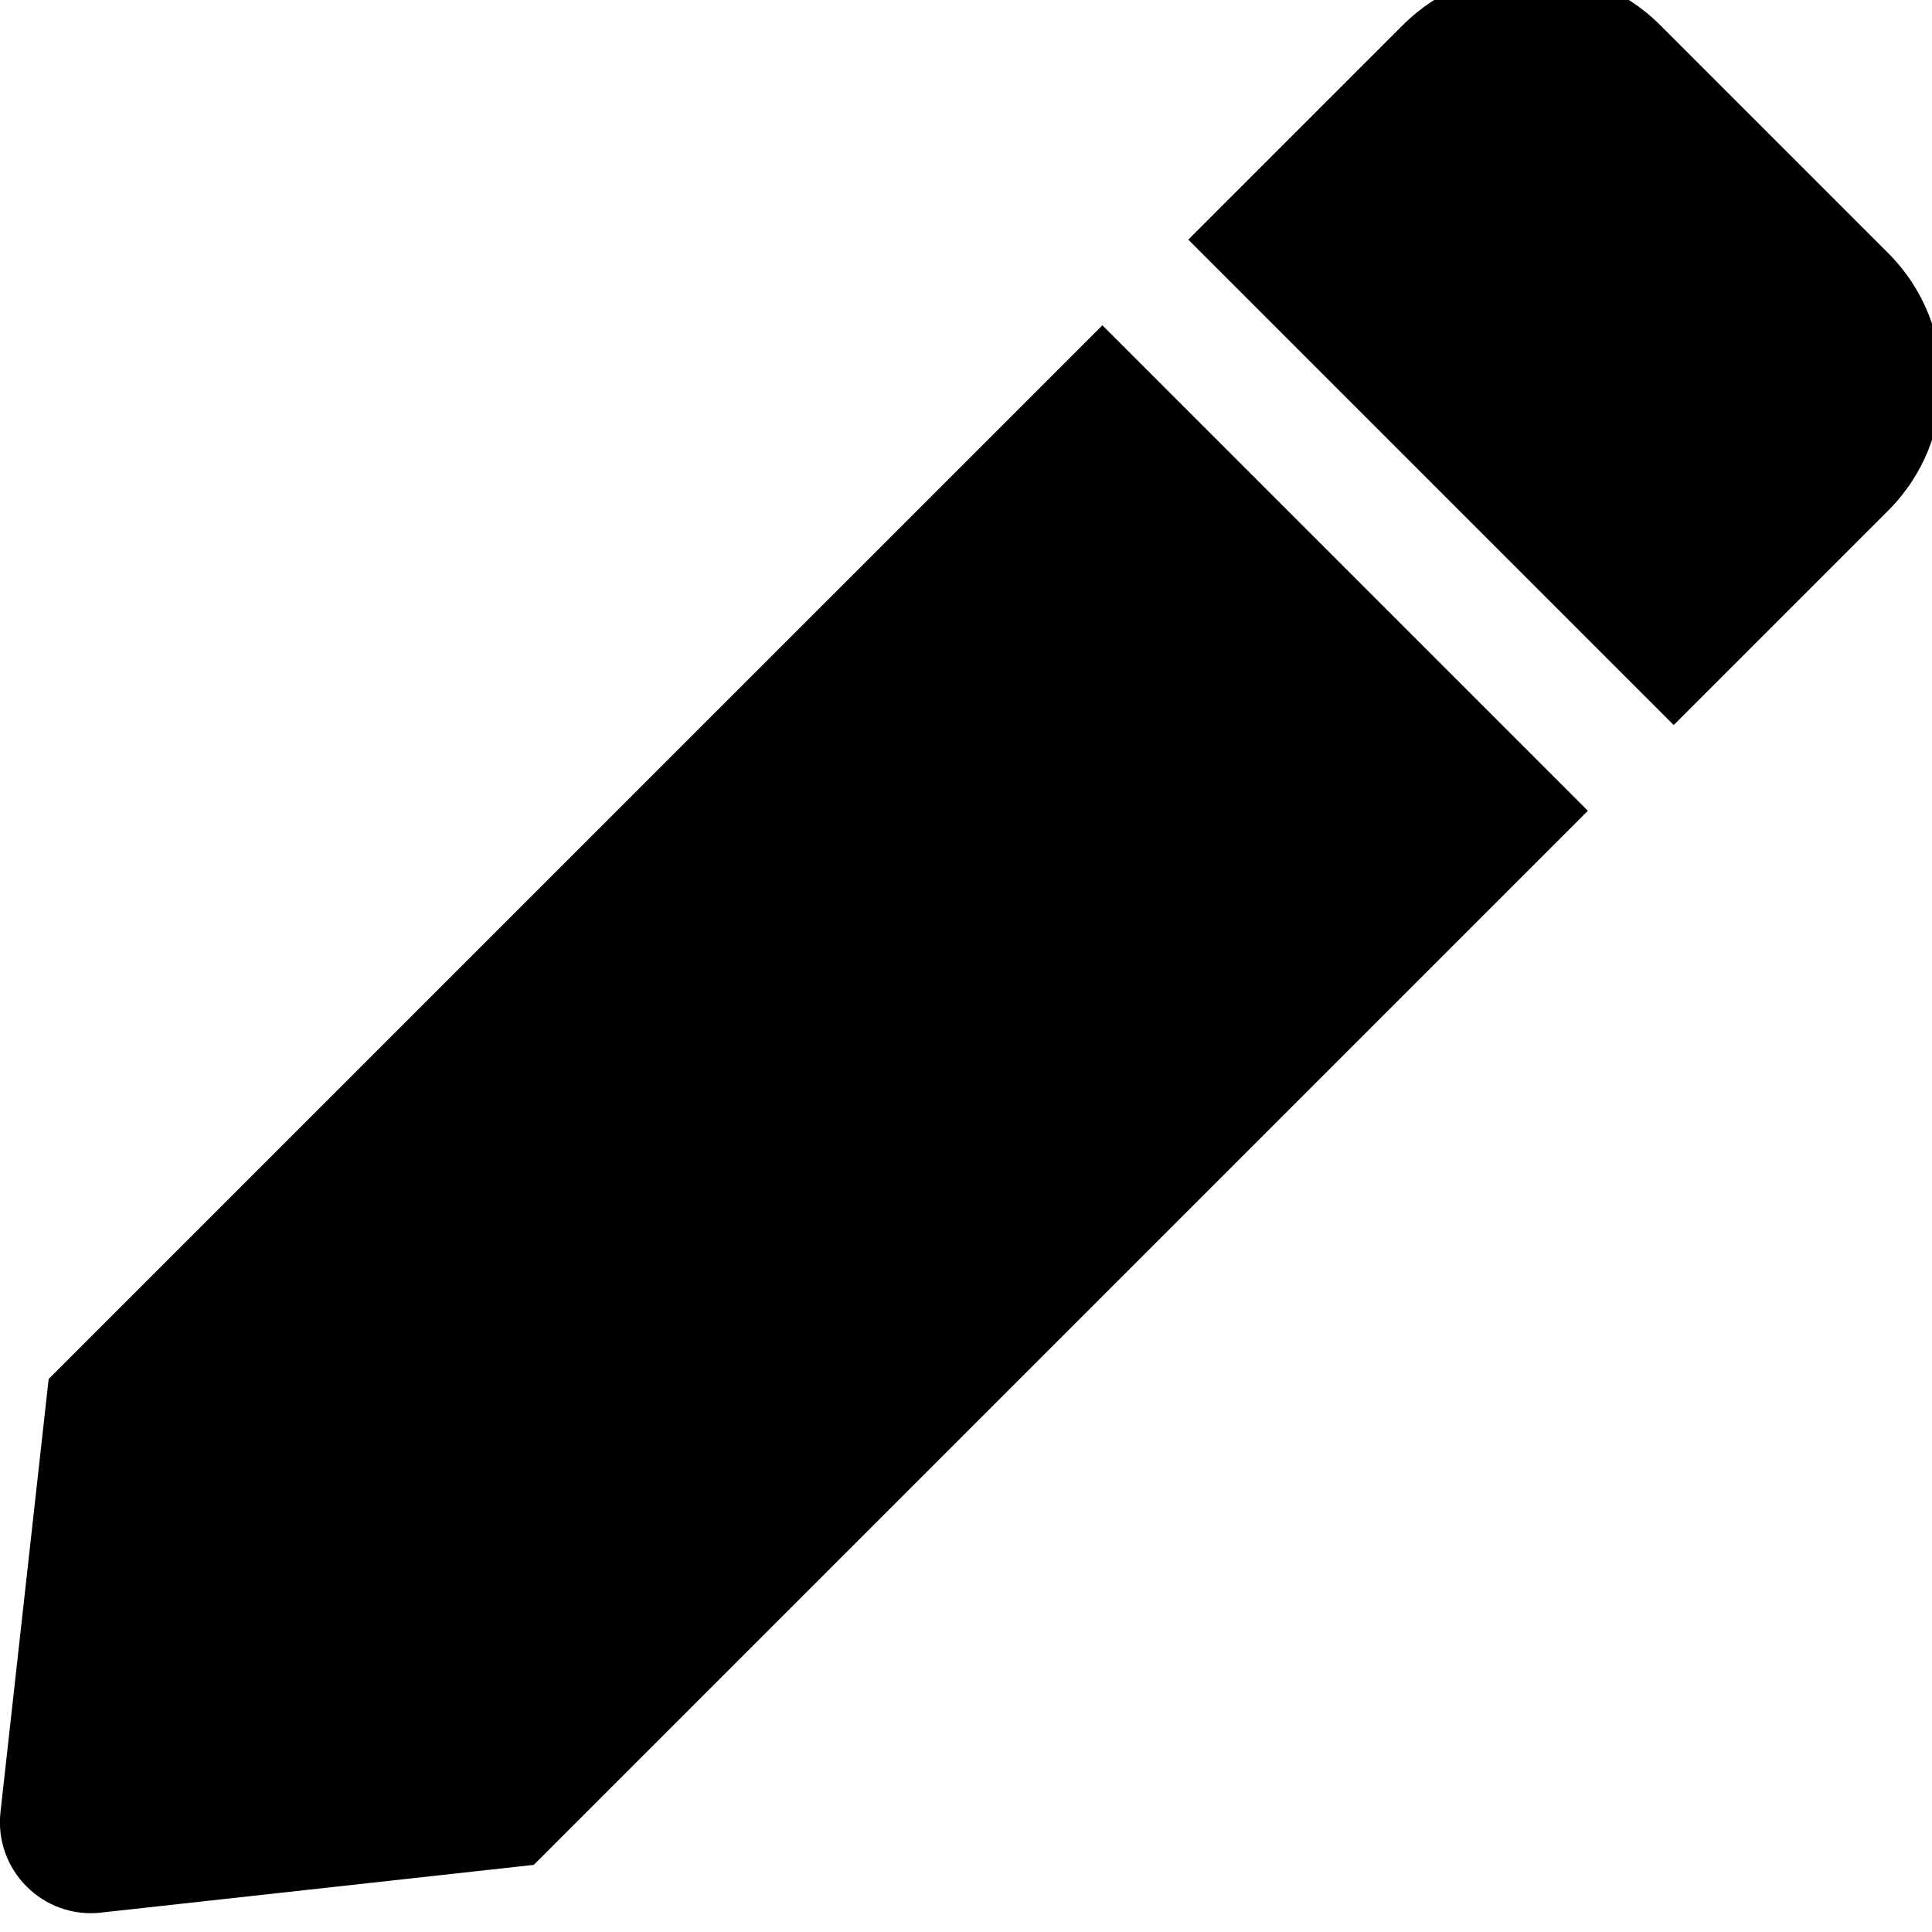 <!-- Generated by IcoMoon.io -->
<svg version="1.1" xmlns="http://www.w3.org/2000/svg" width="32" height="32" viewBox="0 0 32 32">
<title>pen</title>
<path d="M18.26 5.389l8.040 8.040-17.459 17.459-7.169 0.791c-0.96 0.106-1.77-0.705-1.664-1.665l0.798-7.174 17.454-17.453zM31.274 4.192l-3.775-3.775c-1.178-1.178-3.087-1.178-4.265 0l-3.552 3.552 8.040 8.040 3.552-3.552c1.178-1.178 1.178-3.088 0-4.265z"></path>
</svg>
